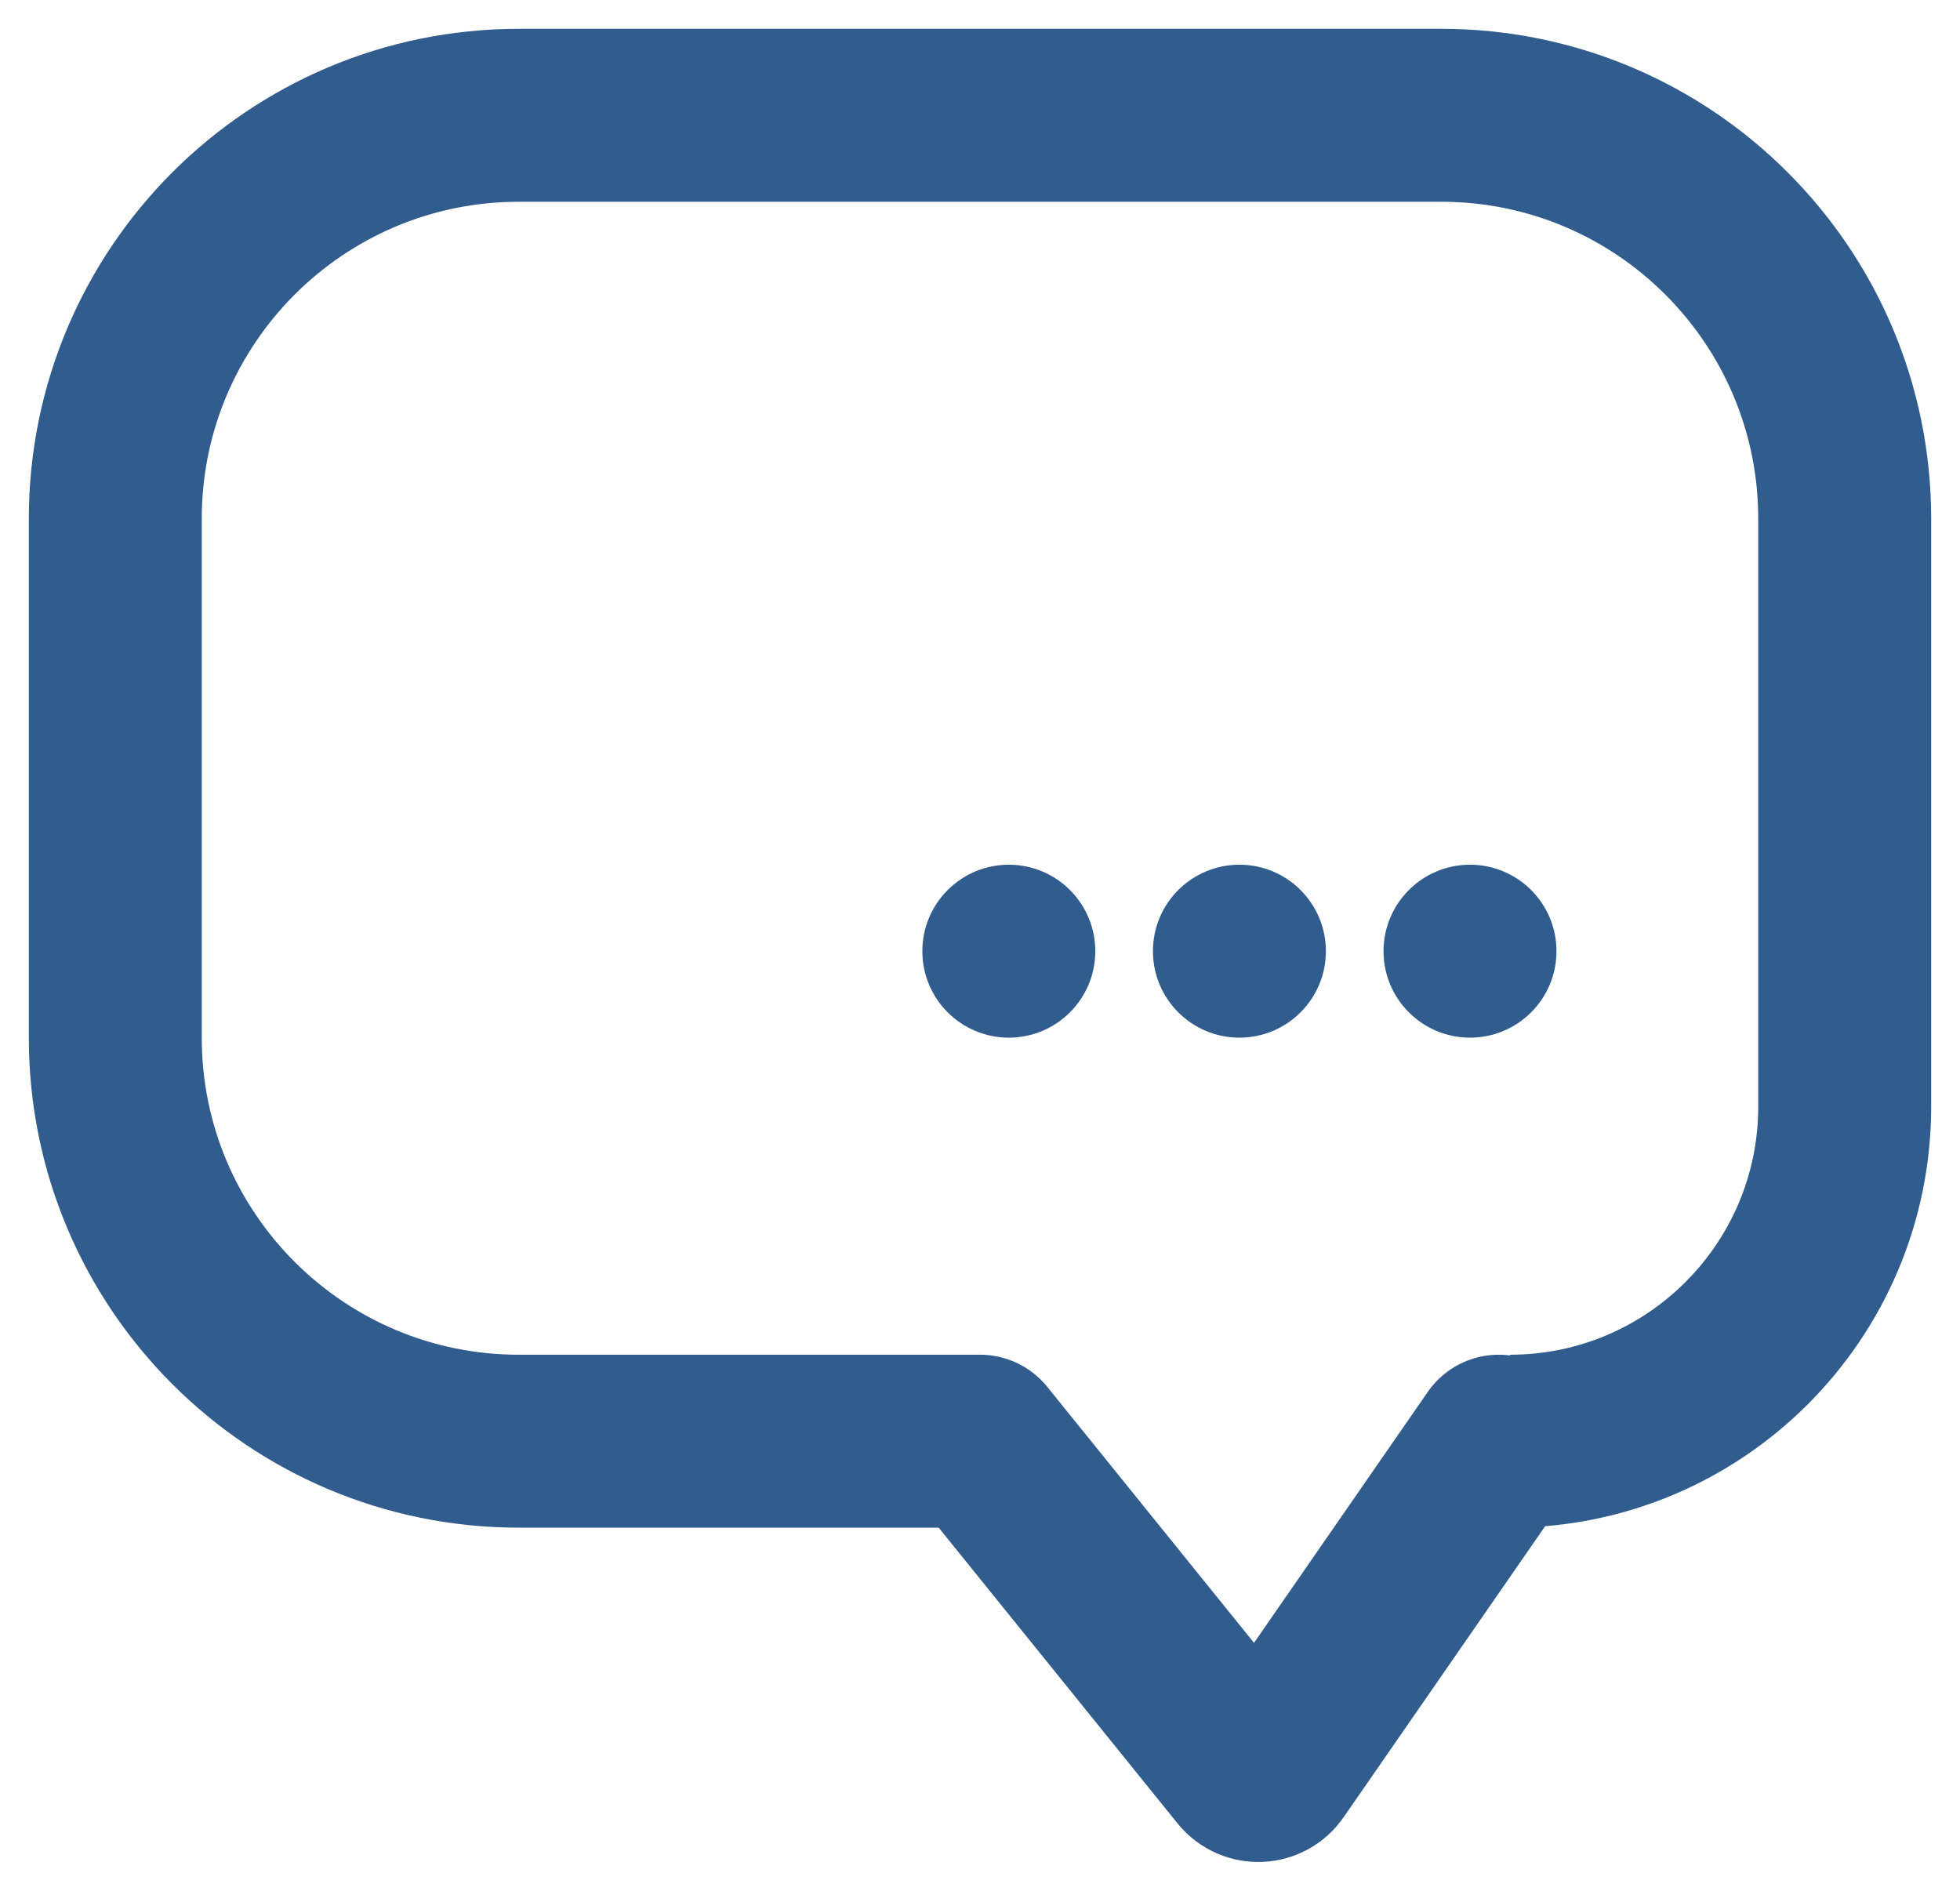 <svg width="34" height="33" viewBox="0 0 34 33" fill="none" xmlns="http://www.w3.org/2000/svg">
<path d="M26 25L22.074 30.67C21.96 30.835 21.72 30.844 21.594 30.688L17 25" stroke="#315C8E" stroke-width="3" stroke-linecap="round" stroke-linejoin="round"/>
<path d="M26.194 25V25C29.4 25 32 22.4 32 19.194V9C32 5.134 28.866 2 25 2H9C5.134 2 2 5.134 2 9V18C2 21.866 5.134 25 9 25H17" stroke="#315C8E" stroke-width="3"/>
<circle r="1.5" transform="matrix(-1 0 0 1 25.5 16.5)" fill="#315C8E"/>
<circle r="1.5" transform="matrix(-1 0 0 1 21.5 16.5)" fill="#315C8E"/>
<circle r="1.5" transform="matrix(-1 0 0 1 17.5 16.5)" fill="#315C8E"/>
</svg>
